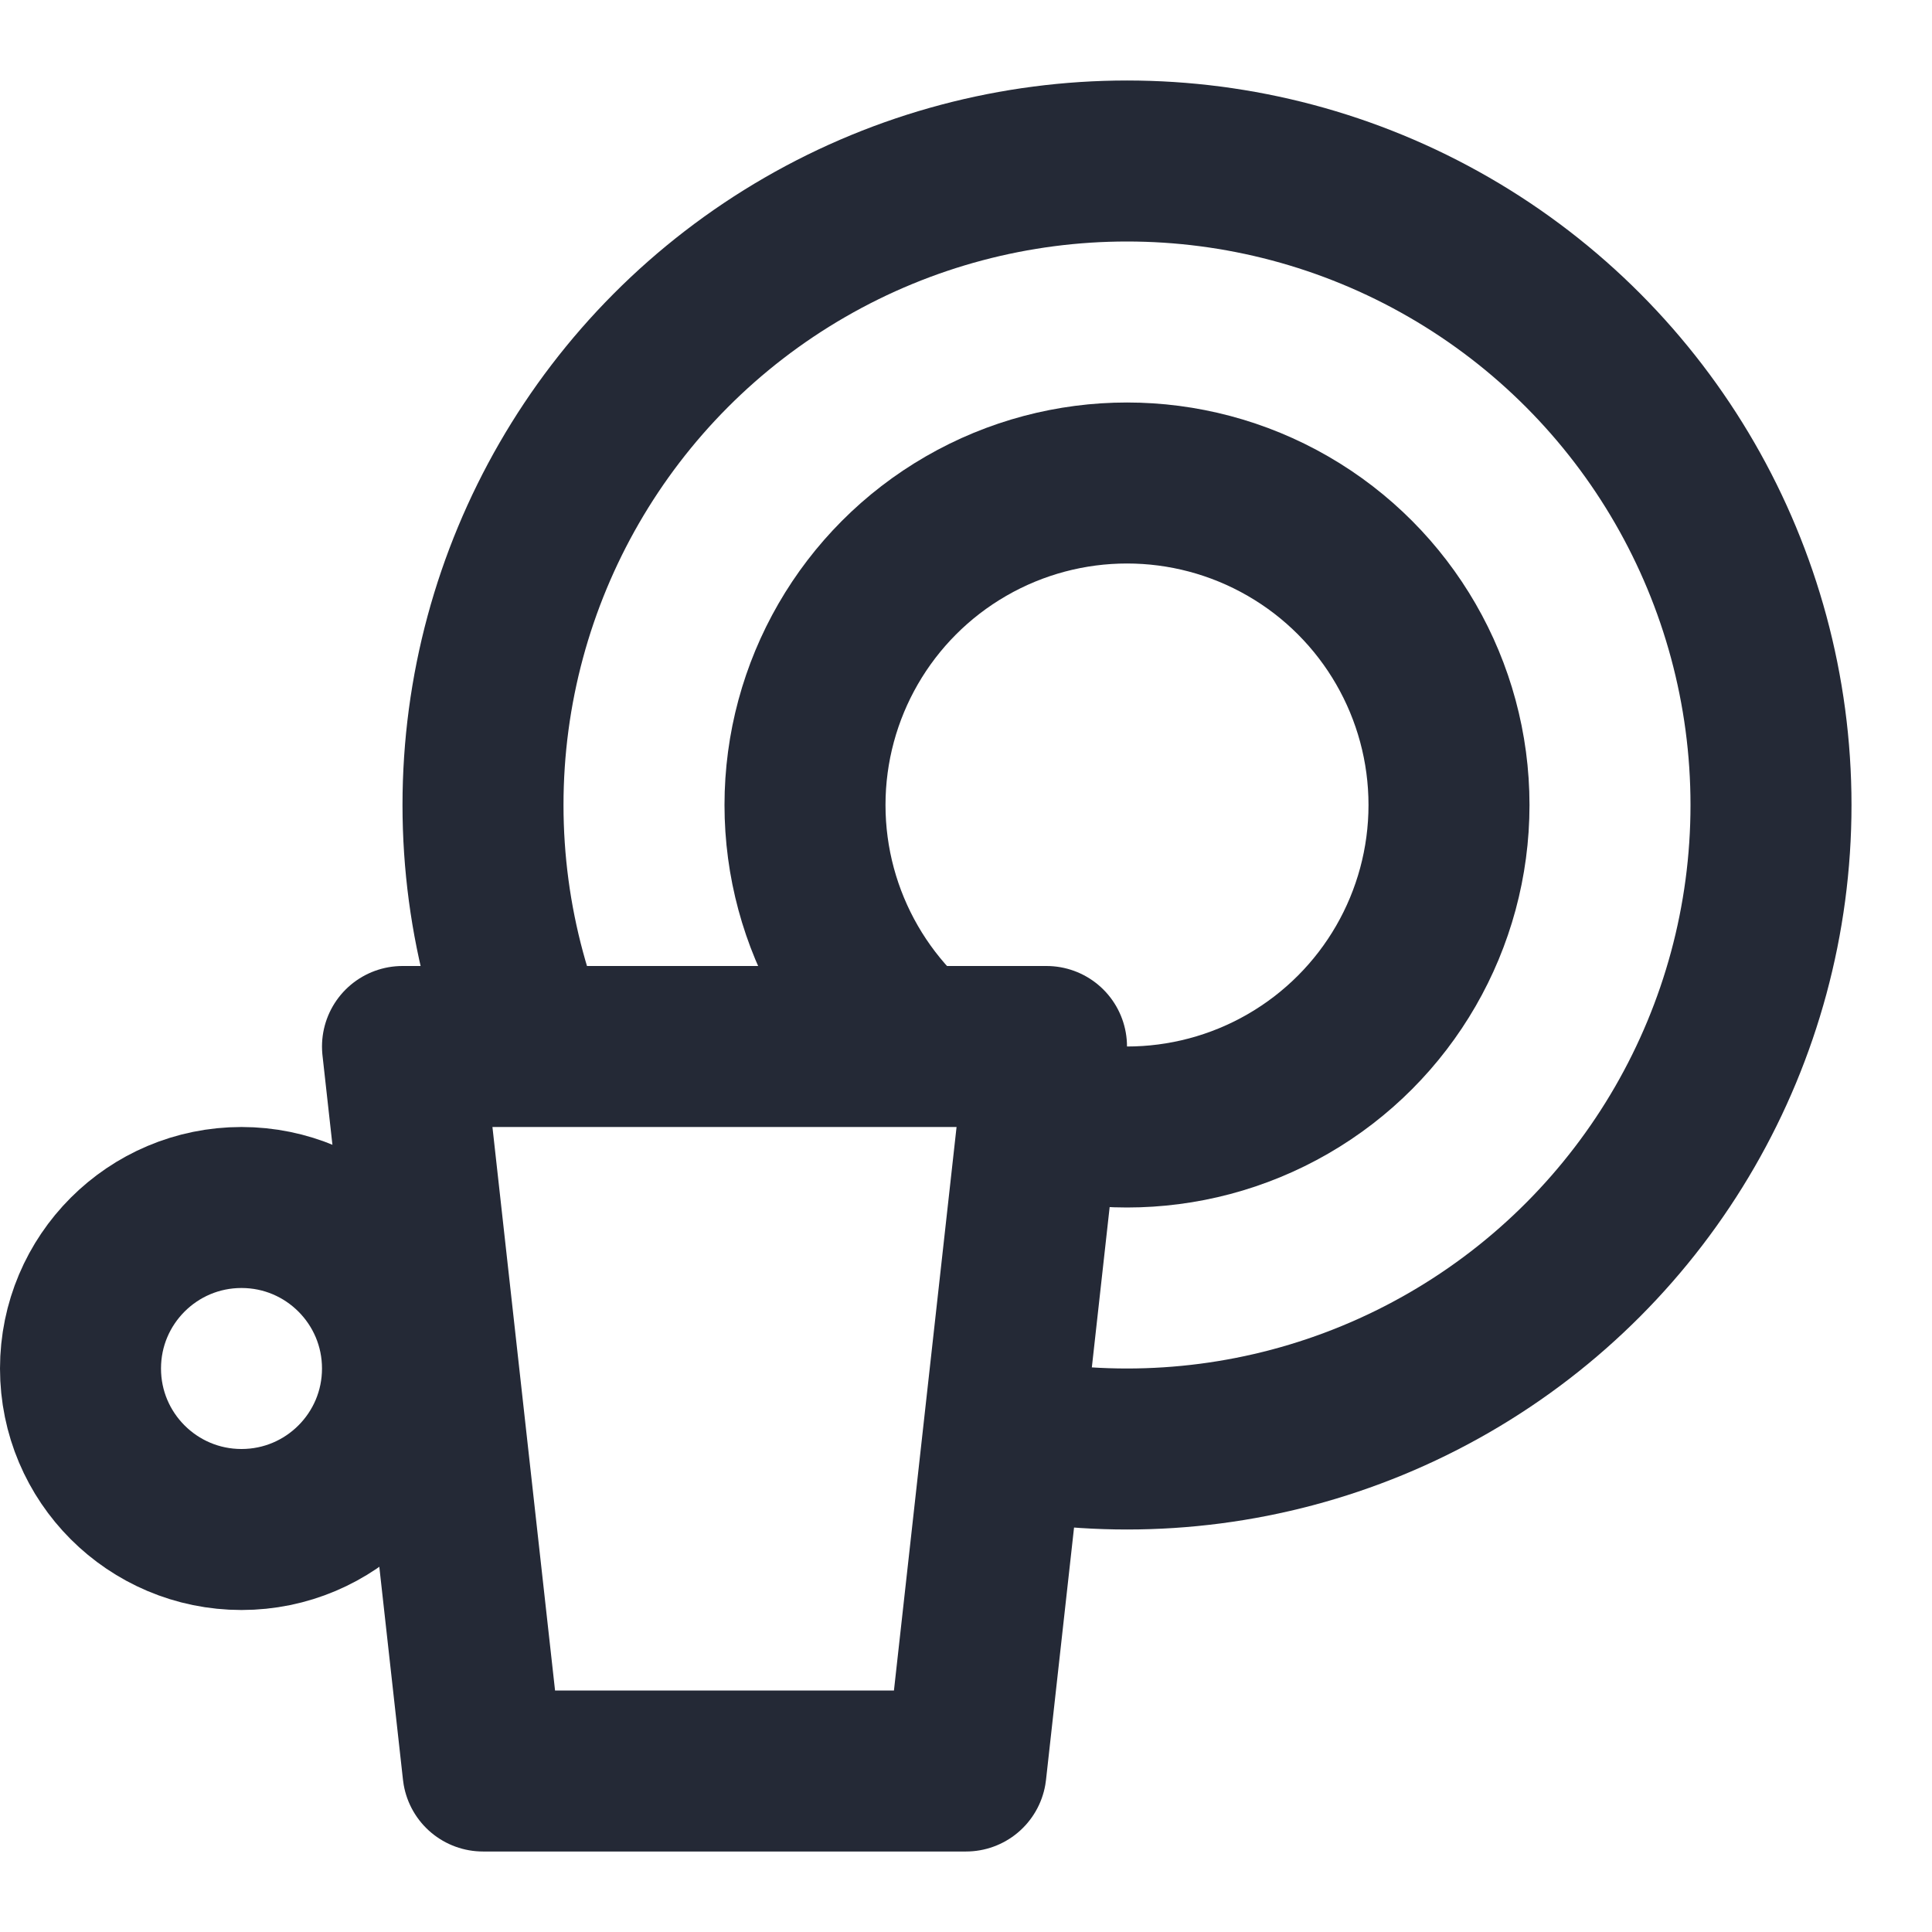 <?xml version="1.0" encoding="UTF-8"?>
<svg width="24px" height="24px" viewBox="0 0 24 24" version="1.1" xmlns="http://www.w3.org/2000/svg" xmlns:xlink="http://www.w3.org/1999/xlink" style="background: #FFFFFF;">
    <title>atom/icon/hause - livingroom</title>
    <g id="atom/icon/hause---livingroom" stroke="none" stroke-width="1" fill="none" fill-rule="evenodd">
        <rect fill="#FFFFFF" x="0" y="0" width="24" height="24"></rect>
        <circle id="Oval" stroke="#242936" stroke-width="2" stroke-linecap="round" stroke-linejoin="round" cx="3" cy="17" r="2"></circle>
        <circle id="Oval-Copy" stroke="#242936" stroke-width="2" stroke-linecap="round" stroke-linejoin="round" cx="14" cy="10" r="8"></circle>
        <circle id="Oval" stroke="#242936" stroke-width="2" stroke-linecap="round" stroke-linejoin="round" cx="14" cy="10" r="4"></circle>
        <polygon id="Rectangle" stroke="#242936" stroke-width="2" fill="#FFFFFF" stroke-linecap="round" stroke-linejoin="round" points="5 13 13 13 12 22 6 22"></polygon>
    </g>
</svg>